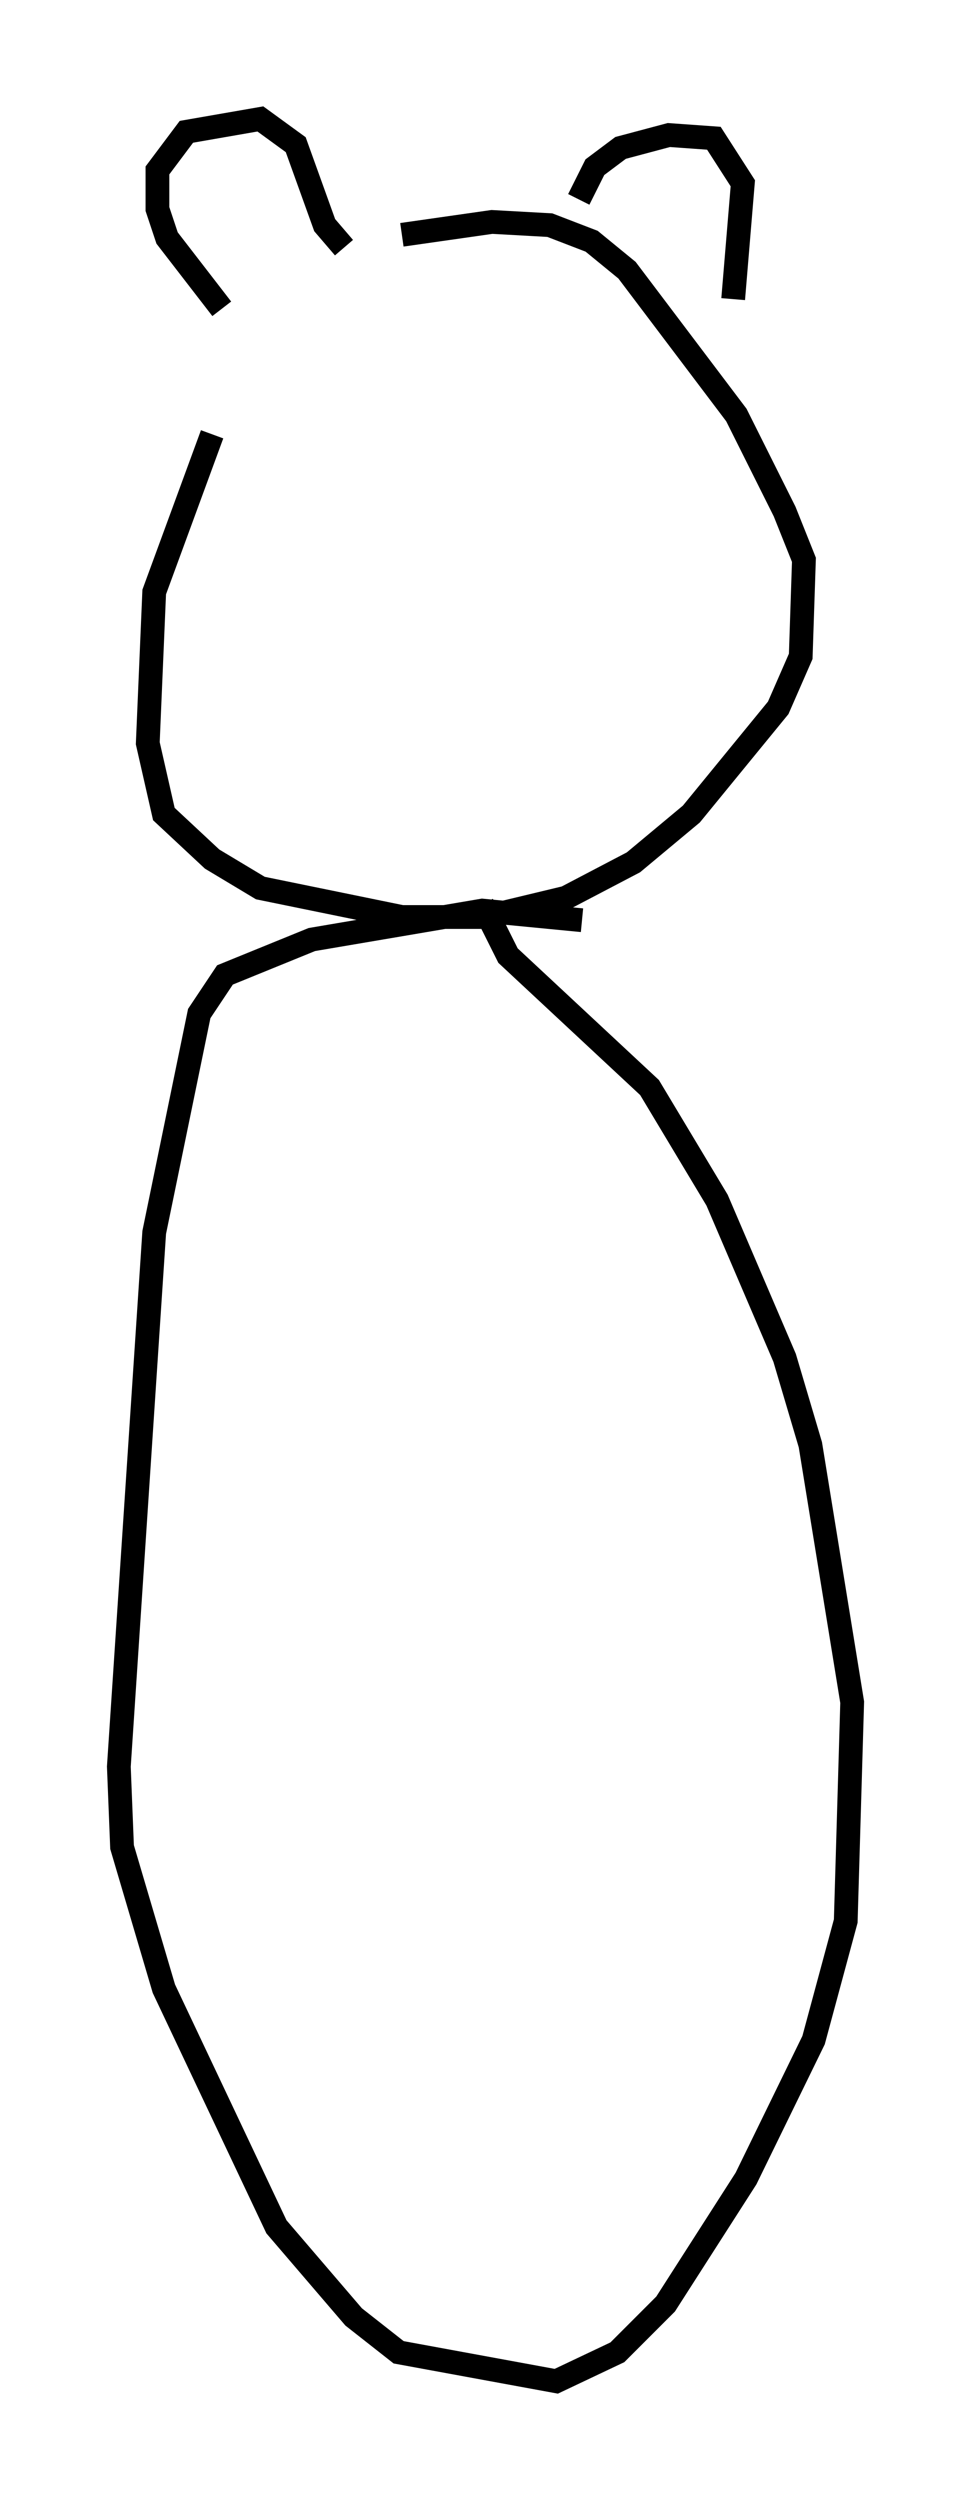 <?xml version="1.0" encoding="utf-8" ?>
<svg baseProfile="full" height="105.128" version="1.1" width="40.852" xmlns="http://www.w3.org/2000/svg" xmlns:ev="http://www.w3.org/2001/xml-events" xmlns:xlink="http://www.w3.org/1999/xlink"><defs /><rect fill="white" height="105.128" width="40.852" x="0" y="0" /><path d="M15.555, 8.654 m-6.631, 9.607 l-2.436, 6.631 -0.271, 6.36 l0.677, 2.977 2.03, 1.894 l2.03, 1.218 5.954, 1.218 l3.518, 0.0 3.383, -0.812 l2.842, -1.488 2.436, -2.03 l3.654, -4.465 0.947, -2.165 l0.135, -4.059 -0.812, -2.03 l-2.03, -4.059 -4.601, -6.089 l-1.488, -1.218 -1.759, -0.677 l-2.436, -0.135 -3.789, 0.541 m-7.578, 3.112 l-2.3, -2.977 -0.406, -1.218 l0.0, -1.624 1.218, -1.624 l3.112, -0.541 1.488, 1.083 l1.218, 3.383 0.812, 0.947 m9.878, -2.03 l0.677, -1.353 1.083, -0.812 l2.03, -0.541 1.894, 0.135 l1.218, 1.894 -0.406, 4.871 m-6.36, 26.116 l-4.195, -0.406 -7.172, 1.218 l-3.654, 1.488 -1.083, 1.624 l-1.894, 9.202 -1.488, 22.463 l0.135, 3.383 1.759, 5.954 l4.736, 10.013 3.248, 3.789 l1.894, 1.488 6.631, 1.218 l2.571, -1.218 2.03, -2.03 l3.383, -5.277 2.842, -5.819 l1.353, -5.007 0.271, -9.202 l-1.759, -10.825 -1.083, -3.654 l-2.842, -6.631 -2.842, -4.736 l-5.954, -5.548 -1.083, -2.165 " fill="none" stroke="black" stroke-width="1" /></svg>